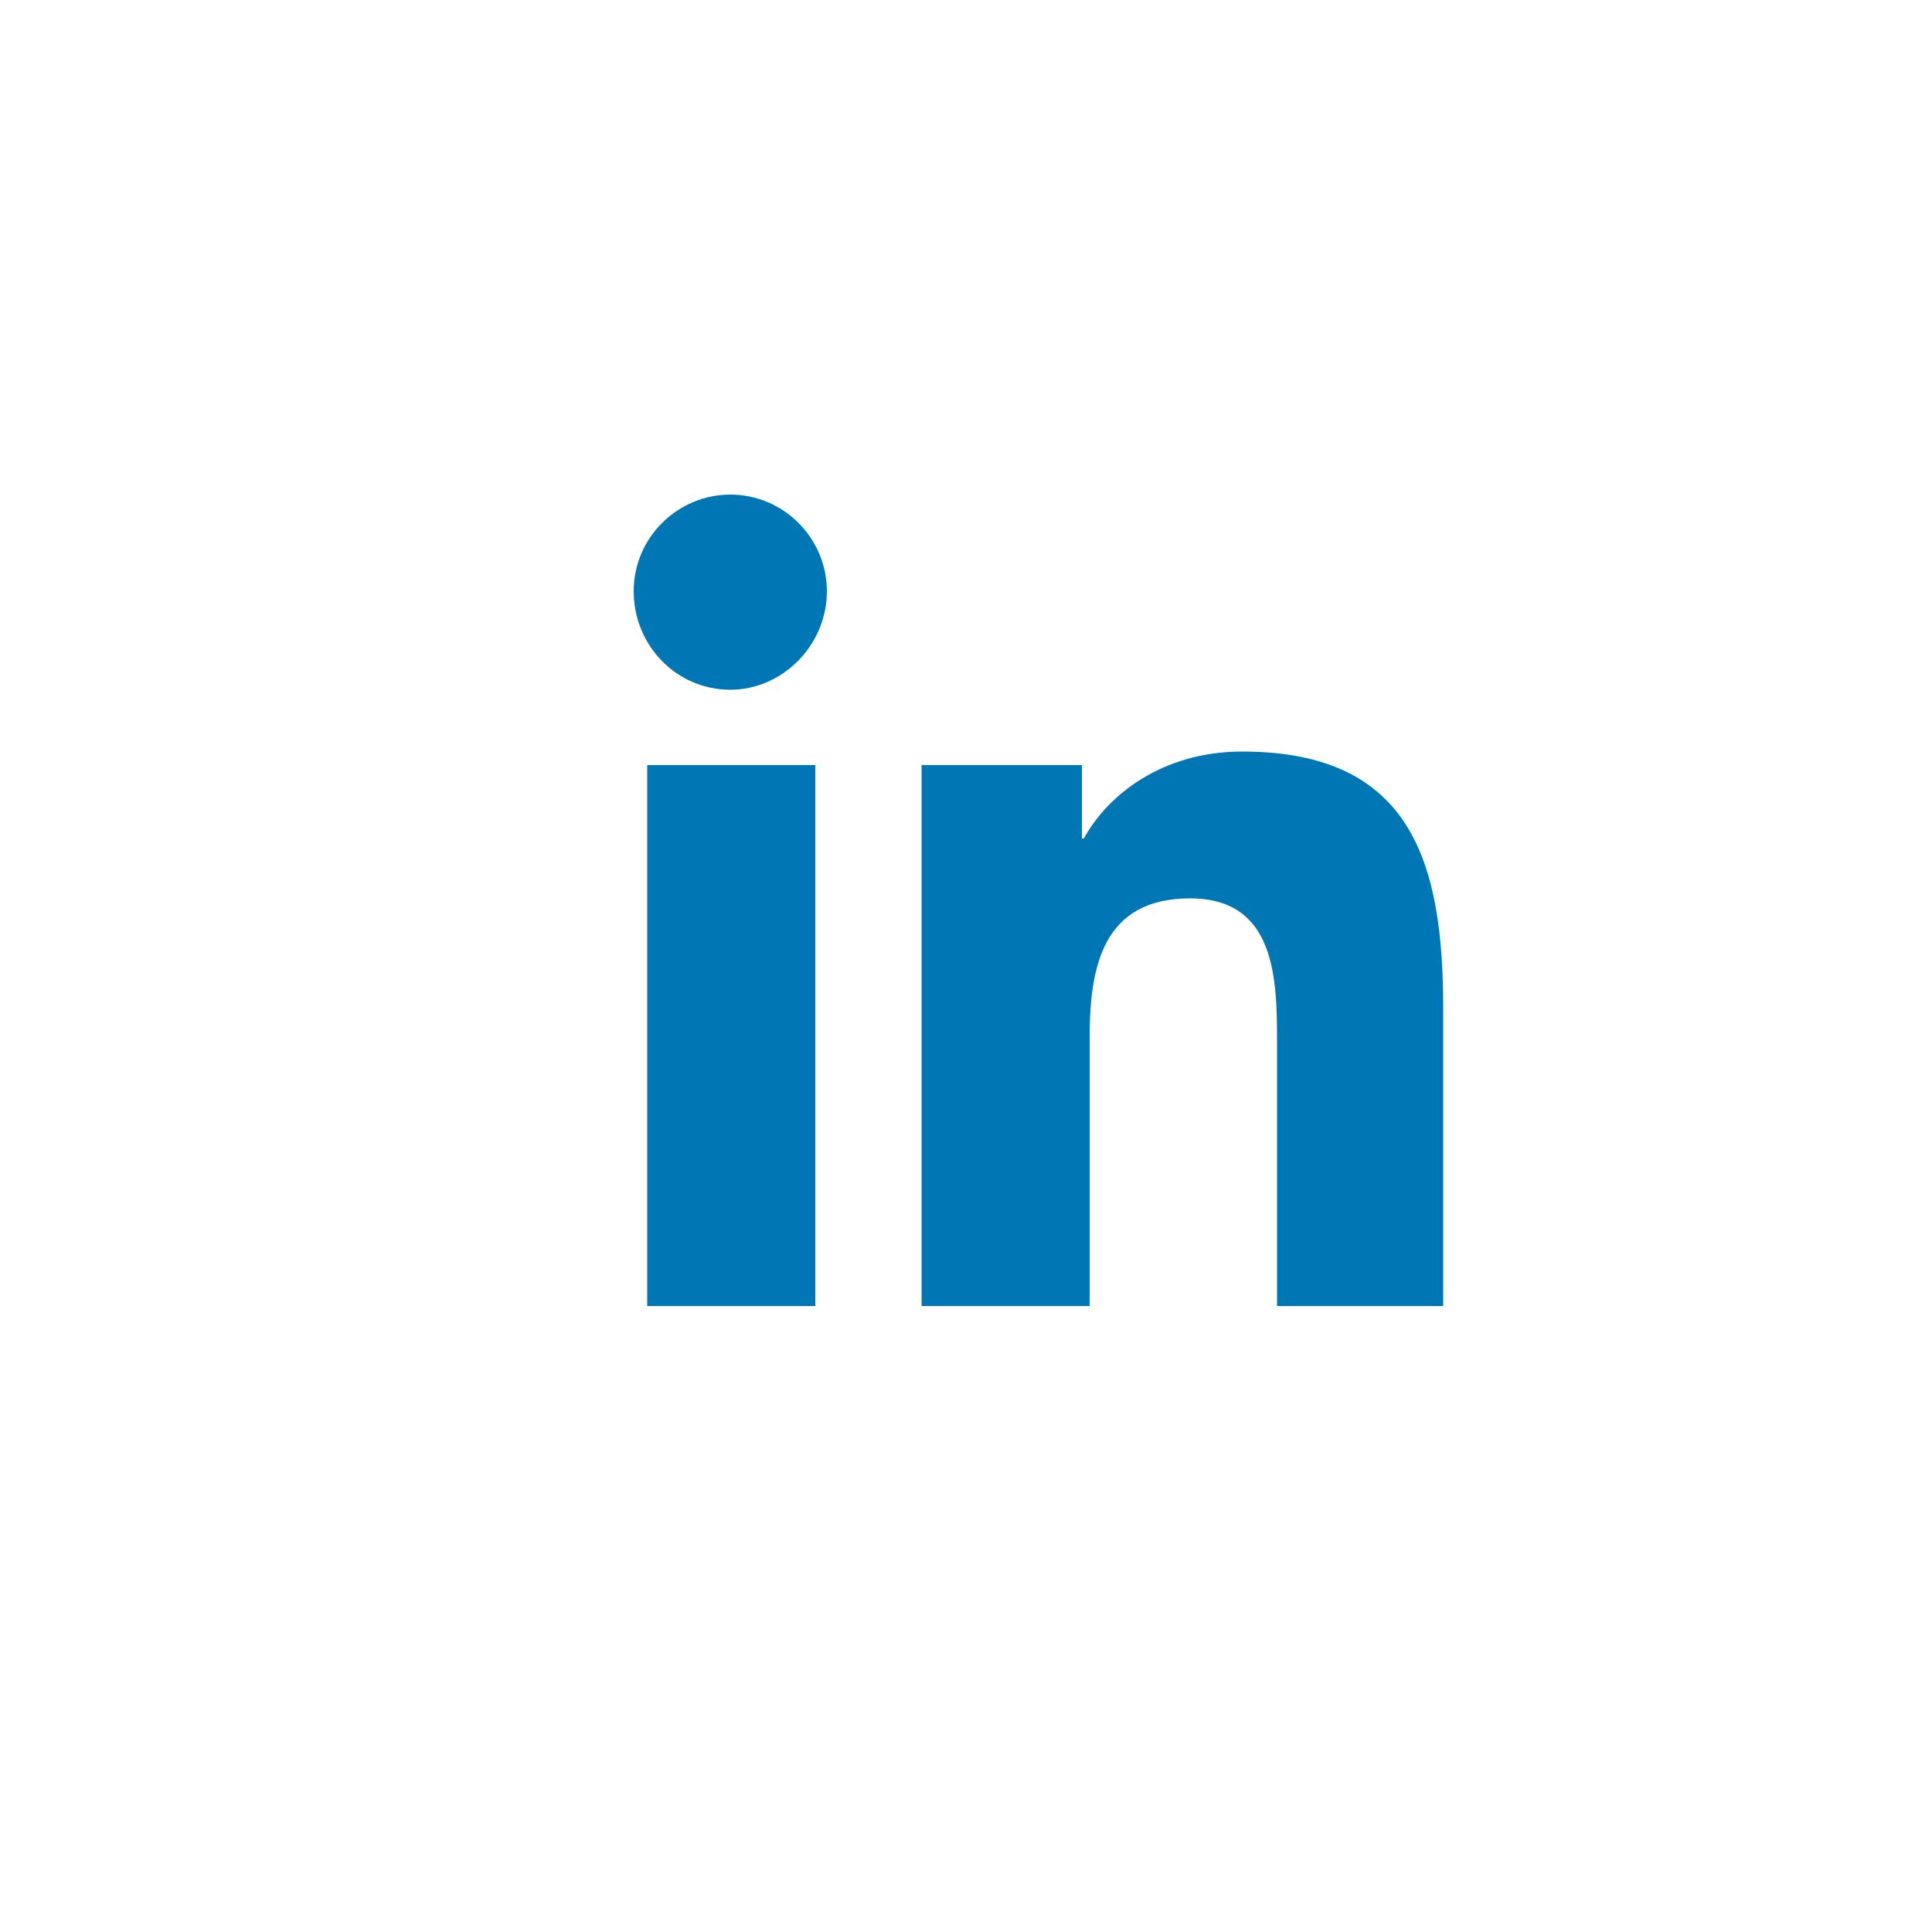 <svg xmlns="http://www.w3.org/2000/svg" viewBox="0 0 100 100"><path d="M32.8 30.6c0-2.8 2.3-5 5-5 2.8 0 5 2.3 5 5 0 2.8-2.3 5.1-5 5.1-2.8 0-5-2.3-5-5.1zm.7 37v-28h8.7v28h-8.7zm32.6 0V53.9c0-3.3-.1-7.4-4.5-7.4-4.5 0-5.2 3.5-5.2 7.2v13.9h-8.7v-28H56v3.8h.1c1.2-2.2 4-4.5 8.2-4.5 8.8 0 10.4 5.8 10.4 13.3v15.4h-8.6z" fill="#0077b5"/></svg>
